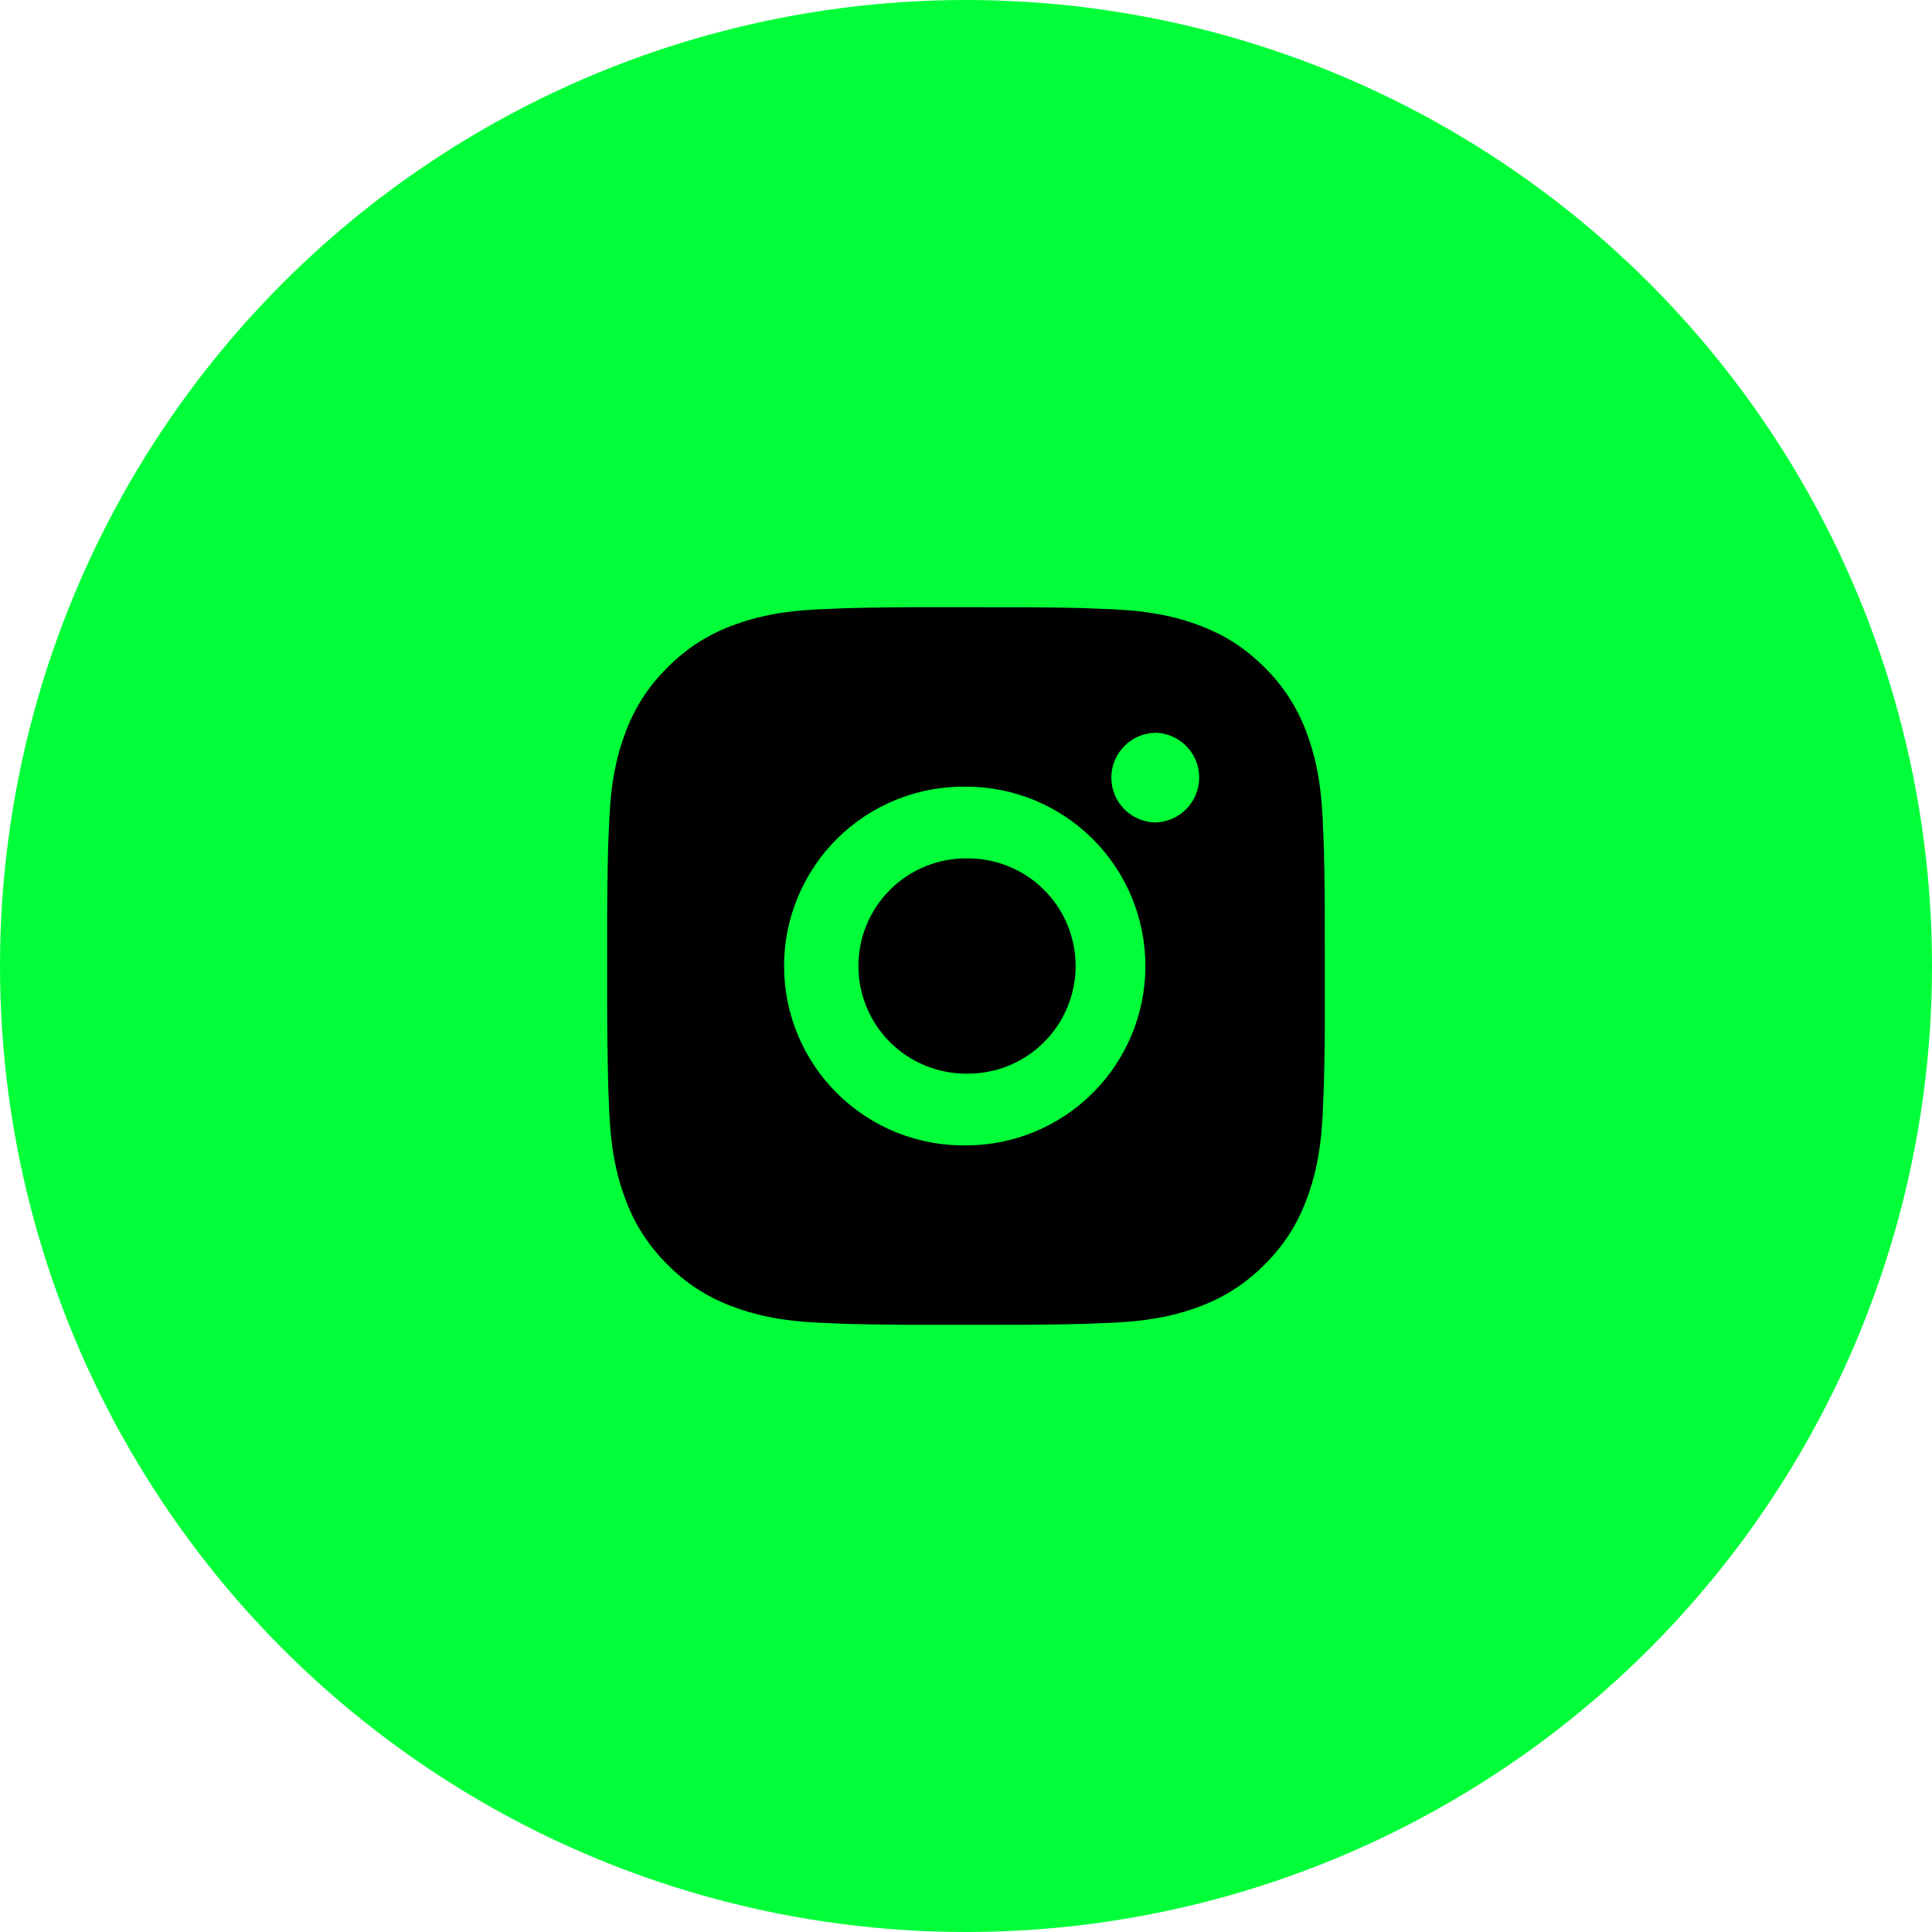 <svg width="35" height="35" viewBox="0 0 35 35" fill="none" xmlns="http://www.w3.org/2000/svg">
<circle cx="17.5" cy="17.5" r="17" fill="#00FF38" stroke="#00FF38"/>
<path d="M18.168 11.001C18.643 10.999 19.117 11.004 19.591 11.015L19.717 11.02C19.863 11.025 20.006 11.031 20.18 11.039C20.872 11.072 21.343 11.181 21.758 11.341C22.186 11.507 22.548 11.73 22.909 12.091C23.24 12.416 23.495 12.809 23.659 13.243C23.819 13.657 23.928 14.129 23.961 14.821C23.969 14.994 23.975 15.138 23.98 15.284L23.984 15.41C23.996 15.884 24.001 16.358 23.999 16.832L24 17.317V18.168C24.002 18.642 23.997 19.117 23.985 19.591L23.981 19.717C23.976 19.863 23.969 20.006 23.962 20.18C23.929 20.871 23.819 21.343 23.659 21.757C23.496 22.191 23.24 22.584 22.909 22.909C22.584 23.239 22.191 23.495 21.758 23.659C21.343 23.819 20.872 23.928 20.18 23.961C20.006 23.968 19.863 23.975 19.717 23.98L19.591 23.984C19.117 23.996 18.643 24.001 18.168 23.999L17.683 24H16.833C16.358 24.001 15.884 23.996 15.41 23.985L15.284 23.981C15.129 23.975 14.975 23.969 14.821 23.961C14.129 23.929 13.658 23.818 13.243 23.659C12.809 23.495 12.416 23.24 12.092 22.909C11.761 22.584 11.505 22.191 11.342 21.757C11.181 21.343 11.072 20.871 11.039 20.18C11.032 20.026 11.026 19.871 11.02 19.717L11.017 19.591C11.005 19.117 10.999 18.642 11 18.168V16.832C10.999 16.358 11.003 15.884 11.015 15.41L11.019 15.284C11.024 15.138 11.031 14.994 11.039 14.821C11.071 14.129 11.18 13.657 11.341 13.243C11.504 12.809 11.761 12.416 12.092 12.092C12.417 11.761 12.809 11.505 13.243 11.341C13.658 11.181 14.129 11.072 14.821 11.039L15.284 11.02L15.41 11.016C15.884 11.004 16.358 10.999 16.832 11L18.168 11.001ZM17.5 14.251C17.07 14.245 16.642 14.324 16.242 14.485C15.843 14.645 15.479 14.884 15.172 15.186C14.866 15.488 14.622 15.849 14.456 16.246C14.29 16.643 14.204 17.07 14.204 17.5C14.204 17.931 14.29 18.357 14.456 18.755C14.622 19.152 14.866 19.512 15.172 19.814C15.479 20.117 15.843 20.355 16.242 20.516C16.642 20.676 17.07 20.756 17.5 20.75C18.362 20.75 19.189 20.407 19.798 19.798C20.408 19.189 20.75 18.362 20.75 17.5C20.75 16.638 20.408 15.811 19.798 15.202C19.189 14.592 18.362 14.251 17.5 14.251ZM17.5 15.551C17.759 15.546 18.017 15.593 18.257 15.689C18.498 15.784 18.717 15.927 18.902 16.109C19.087 16.29 19.234 16.507 19.334 16.745C19.434 16.984 19.486 17.241 19.486 17.5C19.486 17.759 19.434 18.015 19.334 18.254C19.234 18.493 19.087 18.71 18.902 18.891C18.718 19.073 18.498 19.216 18.258 19.312C18.017 19.408 17.76 19.454 17.501 19.45C16.984 19.45 16.488 19.244 16.122 18.879C15.756 18.513 15.551 18.017 15.551 17.5C15.551 16.983 15.756 16.487 16.122 16.121C16.488 15.755 16.984 15.55 17.501 15.55L17.5 15.551ZM20.913 13.276C20.703 13.284 20.505 13.373 20.359 13.525C20.214 13.676 20.133 13.878 20.133 14.088C20.133 14.297 20.214 14.499 20.359 14.65C20.505 14.802 20.703 14.891 20.913 14.899C21.128 14.899 21.335 14.814 21.487 14.661C21.639 14.509 21.725 14.302 21.725 14.087C21.725 13.871 21.639 13.665 21.487 13.512C21.335 13.36 21.128 13.274 20.913 13.274V13.276Z" fill="black"/>
</svg>

